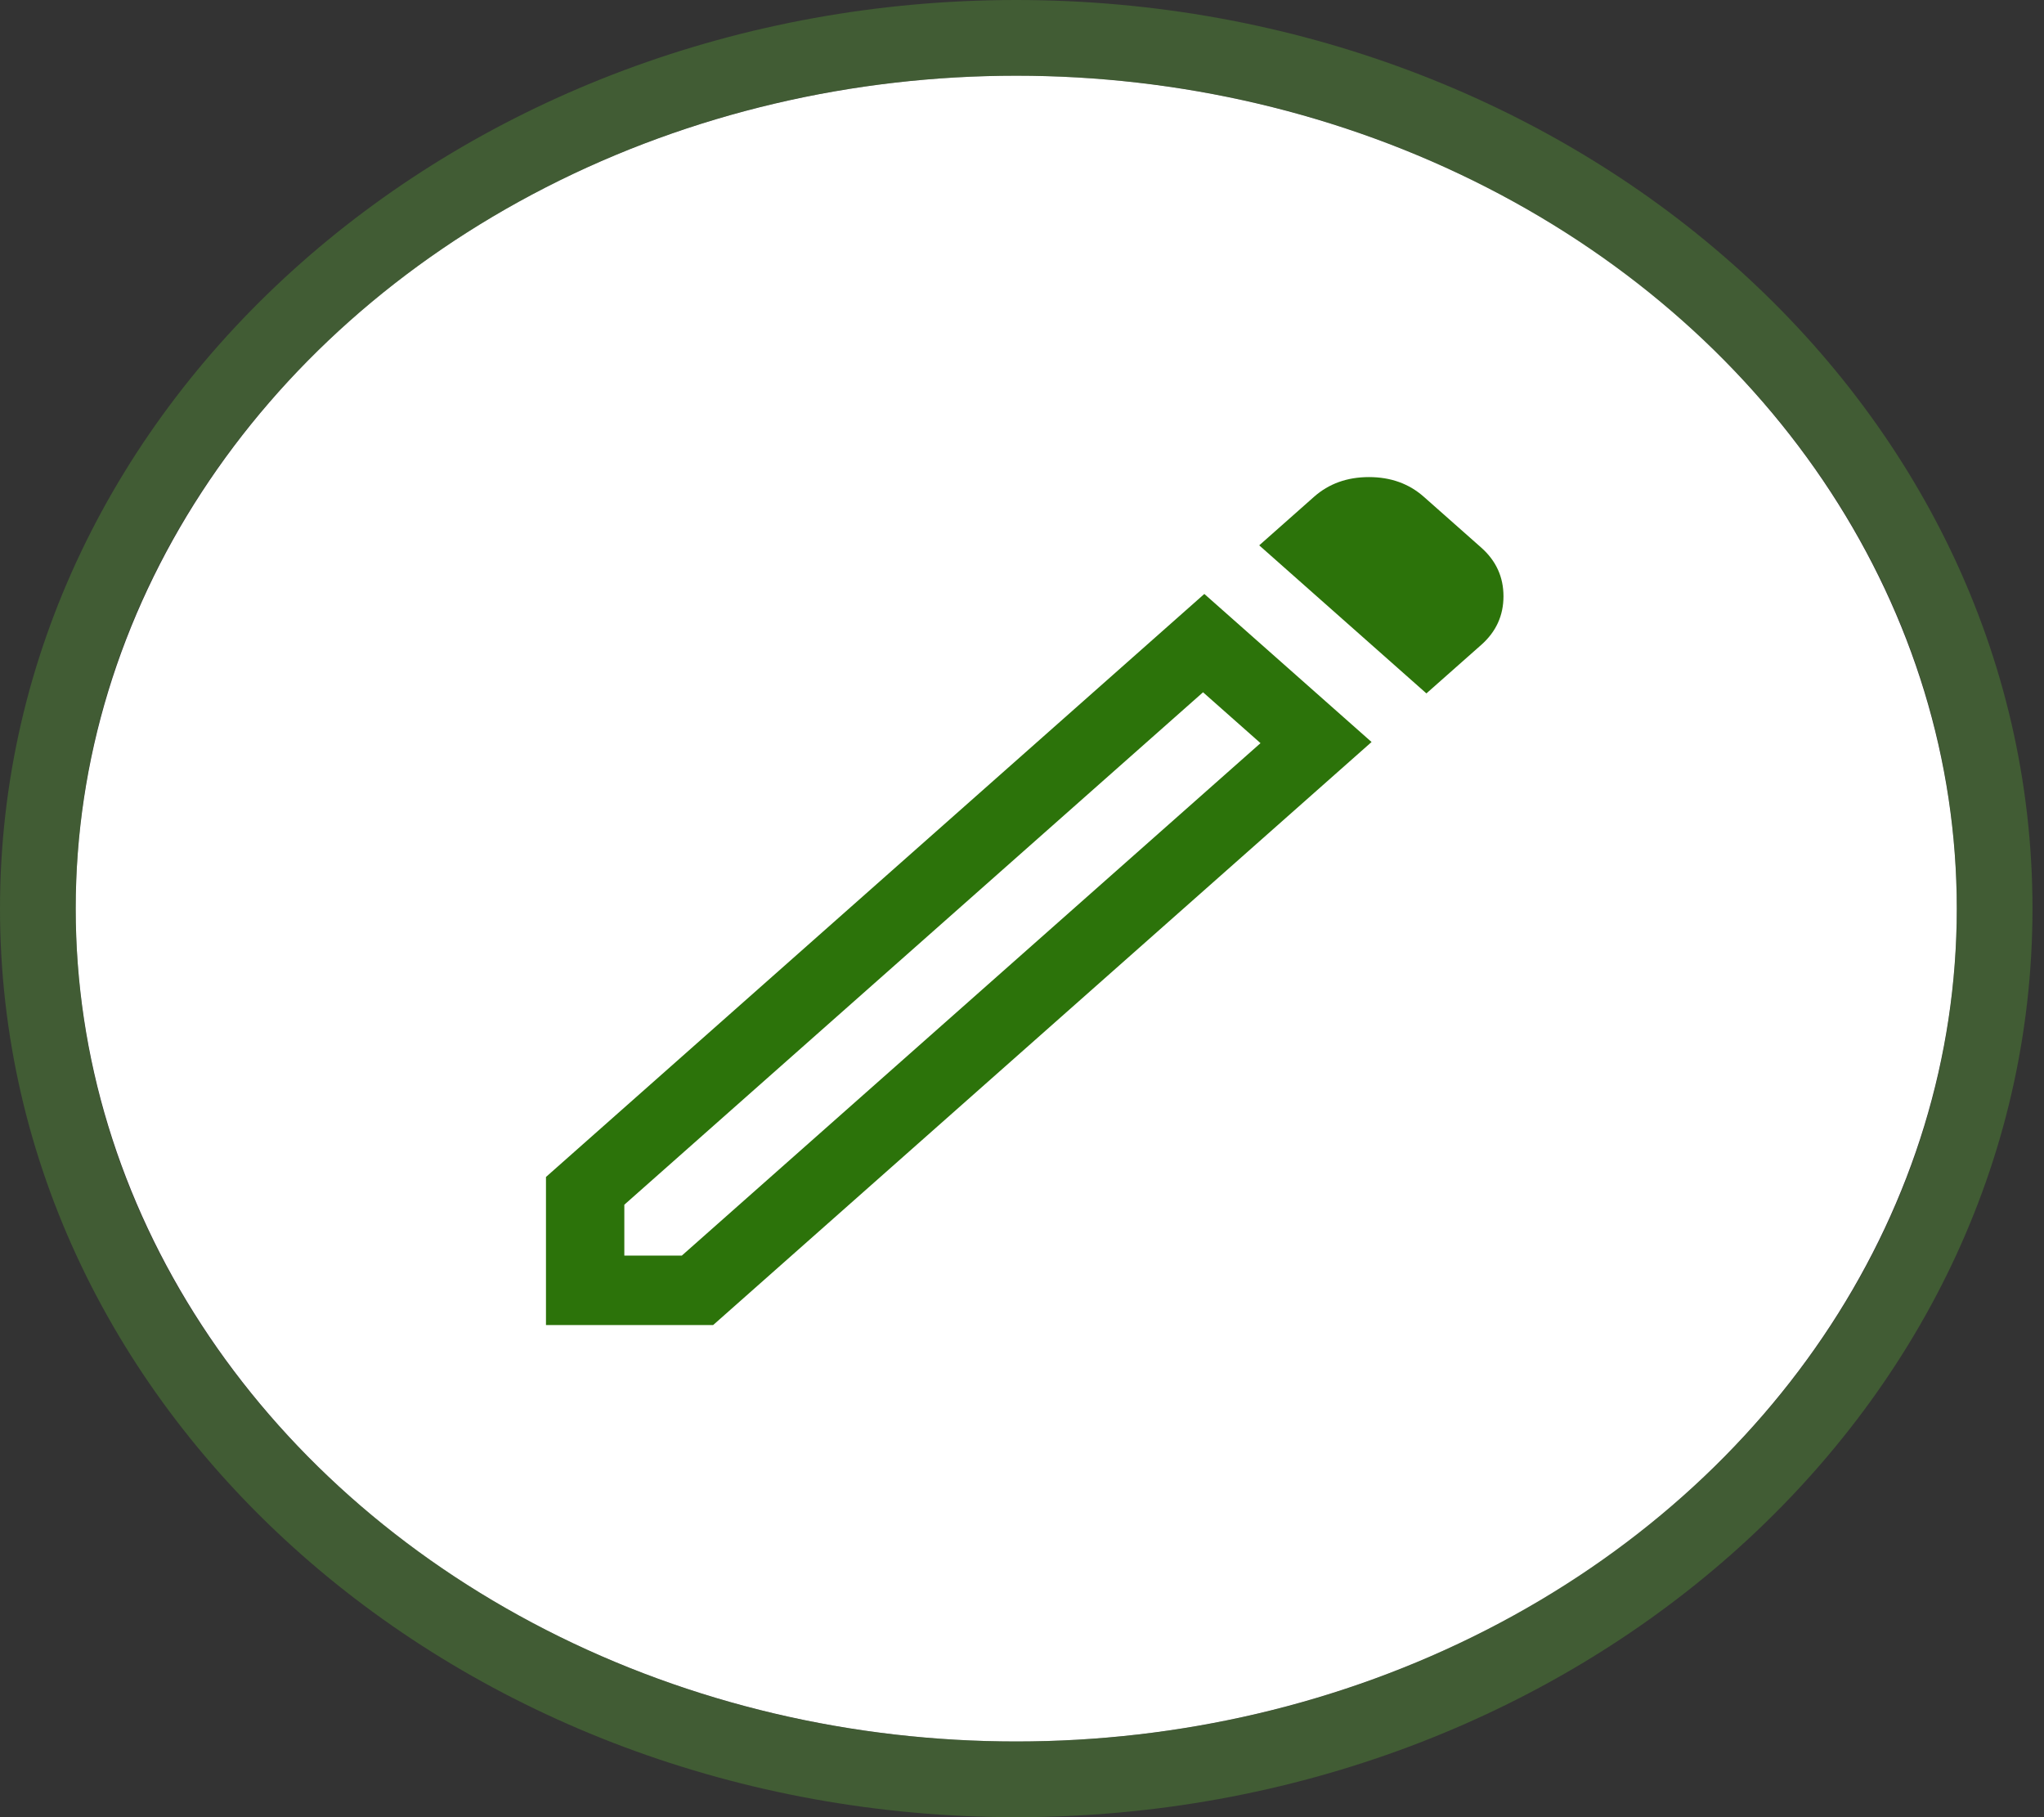 <svg width="54" height="48" viewBox="0 0 54 48" fill="none" xmlns="http://www.w3.org/2000/svg">
<rect x="0" y="0" width="54" height="48" fill="#333333" stroke="none"/>
<ellipse cx="26.848" cy="24" rx="24.848" ry="22" fill="white"/>
<path d="M26.848 47C41.005 47 52.696 36.813 52.696 24C52.696 11.187 41.005 1 26.848 1C12.69 1 1 11.187 1 24C1 36.813 12.69 47 26.848 47Z" stroke="#518C35" stroke-opacity="0.46" stroke-width="2"/>
<path d="M16.494 33.166H18.013L33.301 19.63L31.783 18.286L16.494 31.822V33.166ZM37.684 18.316L33.267 14.405L34.716 13.122C35.107 12.776 35.591 12.602 36.166 12.602C36.741 12.602 37.224 12.776 37.615 13.122L39.134 14.466C39.525 14.813 39.72 15.241 39.72 15.75C39.72 16.259 39.525 16.687 39.134 17.033L37.684 18.316ZM36.235 19.6L18.841 35H14.424V31.089L31.817 15.689L36.235 19.6ZM32.542 18.958L31.783 18.286L33.301 19.63L32.542 18.958Z" fill="#2C730A"/>
</svg>
